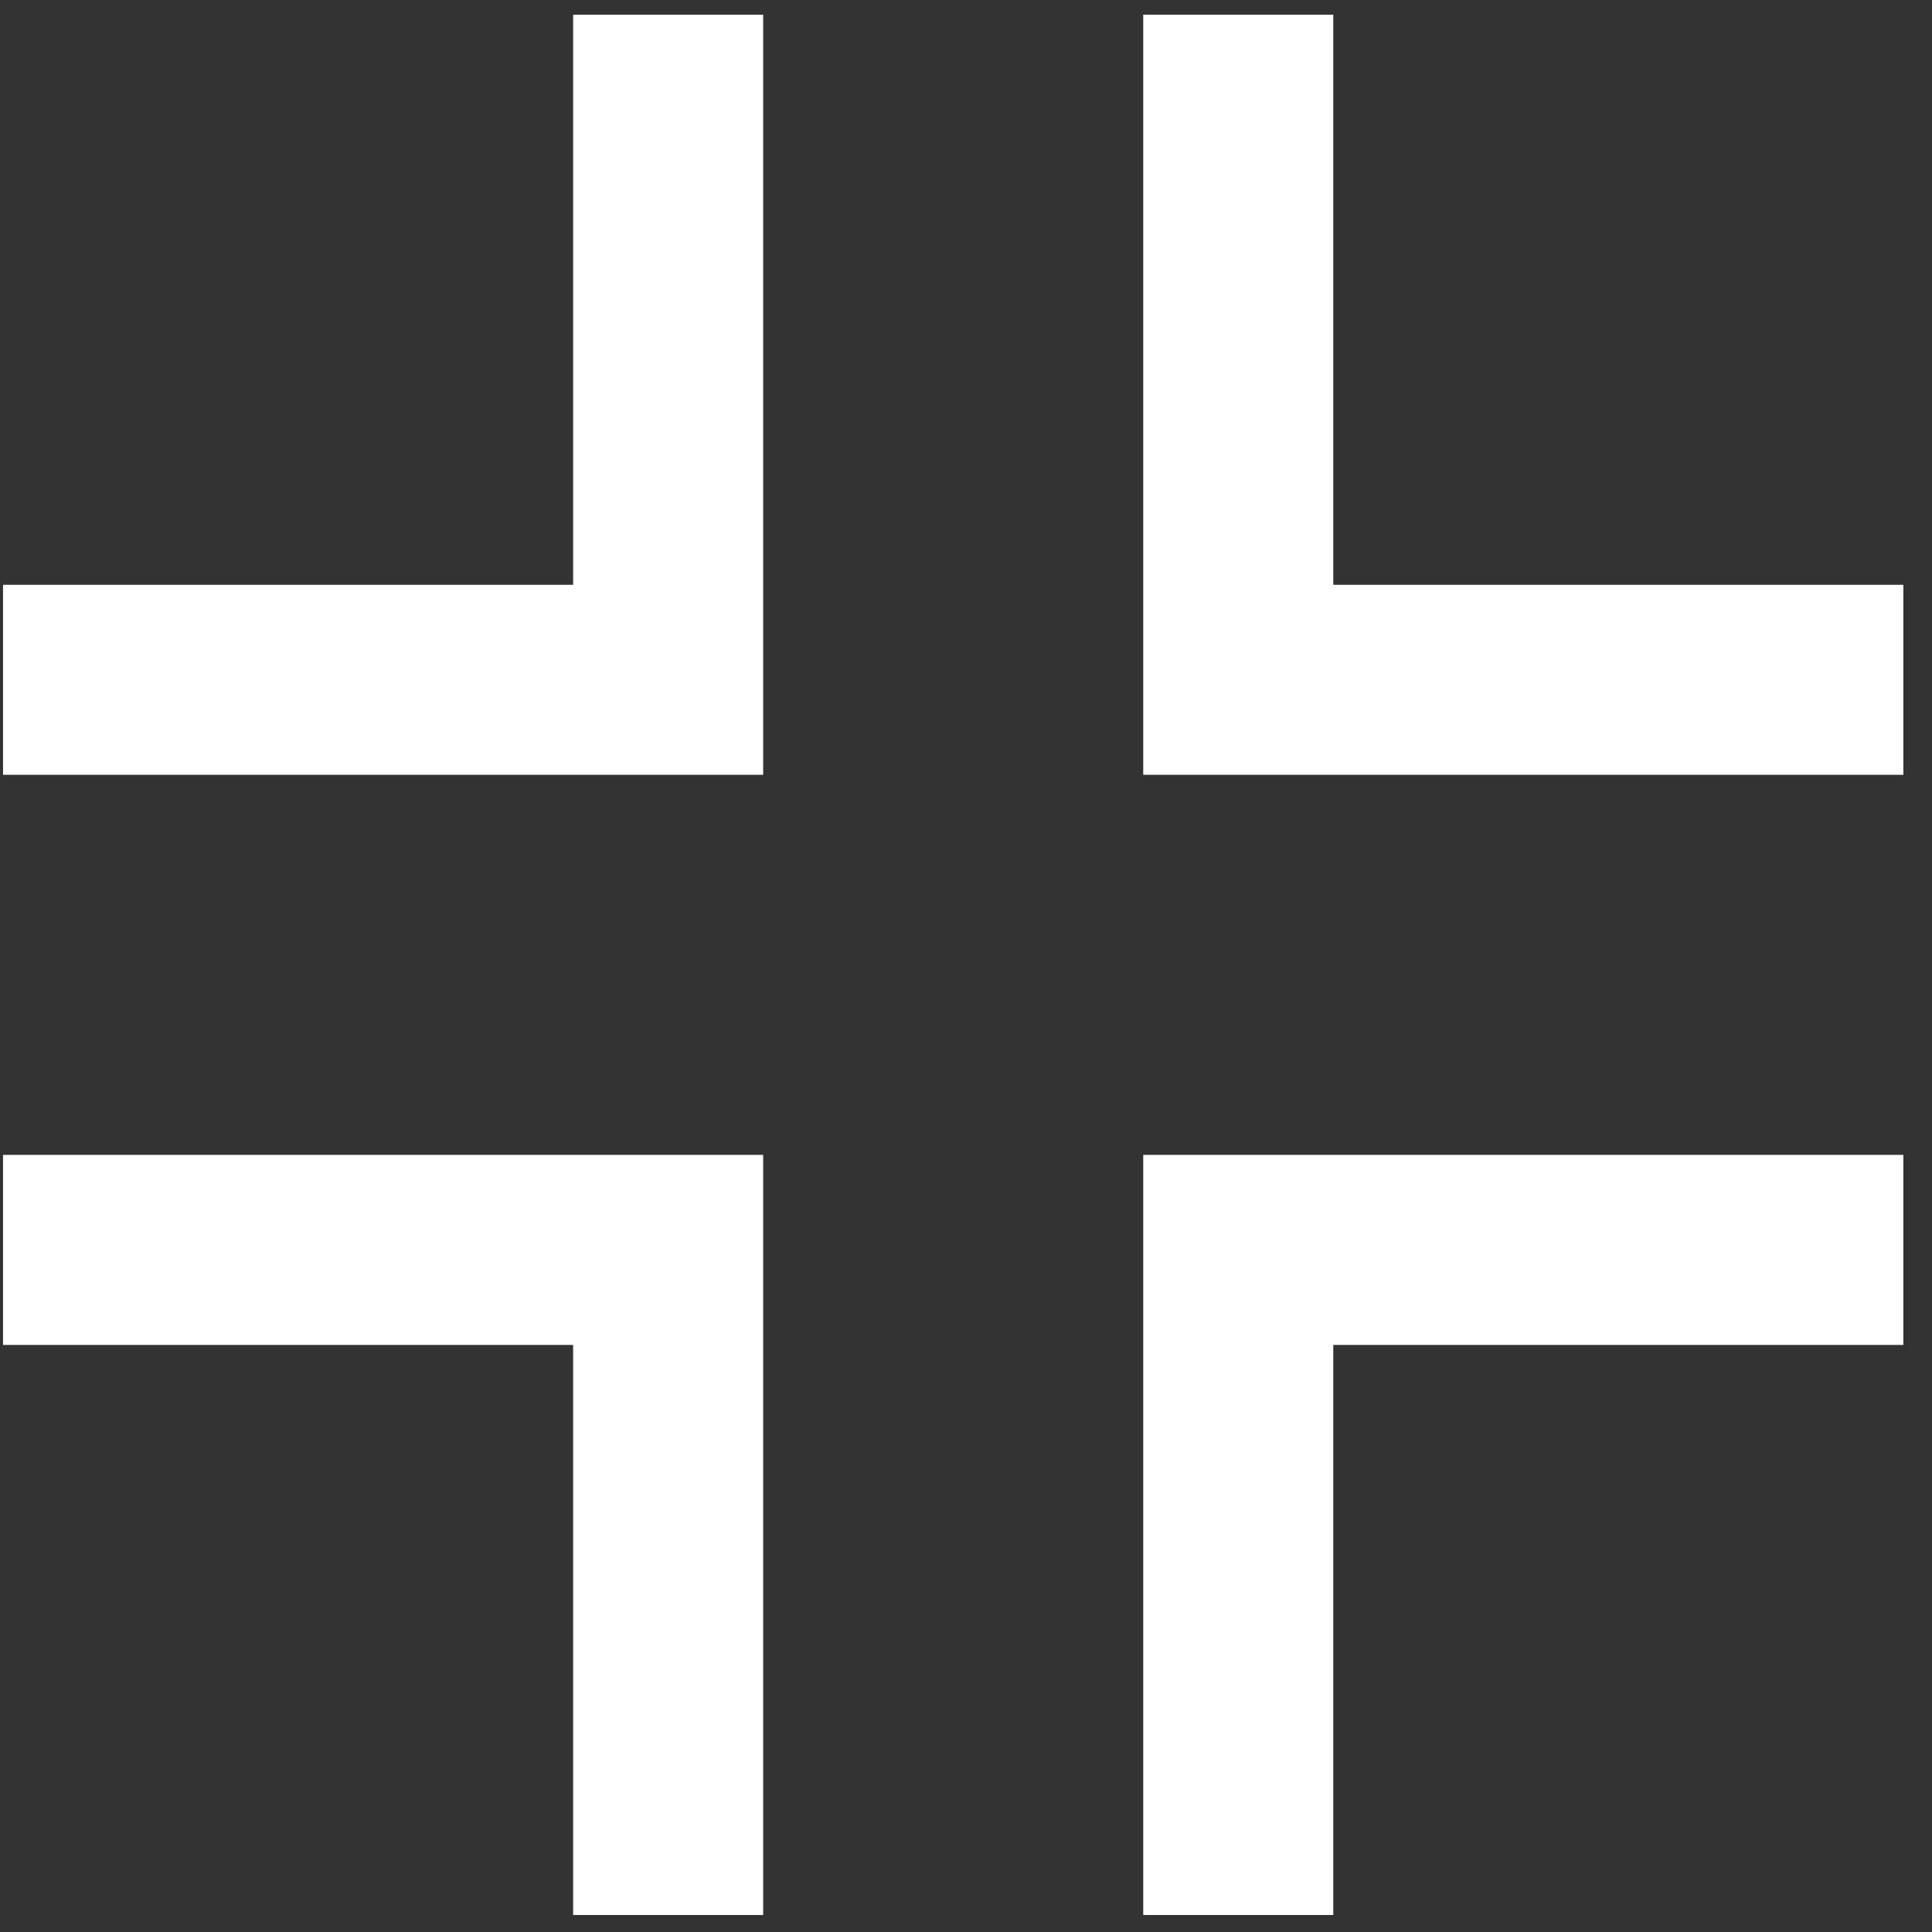 <svg width="61" height="61" viewBox="0 0 61 61" fill="none" xmlns="http://www.w3.org/2000/svg">
    <rect x="0" y="0" width="61" height="61" fill="#333333" stroke="none"/>
    <g clip-path="url(#clip0_400_43)">
        <path fill-rule="evenodd" clip-rule="evenodd"
            d="M42.096 24.464H60.096V18.464H42.096V0.464H36.096V15.341V24.464H42.096ZM42.096 42.464H60.096V36.464H42.096H36.096V39.341V60.464H42.096V42.464ZM18.096 60.464H24.096V39.341V36.464H18.096H0.096V42.464H18.096V60.464ZM18.096 0.464H24.096V15.341V24.464H18.096H0.096V18.464H18.096V0.464Z"
            fill="white" />
    </g>
    <defs>
        <clipPath id="clip0_400_43">
            <rect width="60" height="60" fill="white" transform="translate(0.096 0.464)" />
        </clipPath>
    </defs>
</svg>